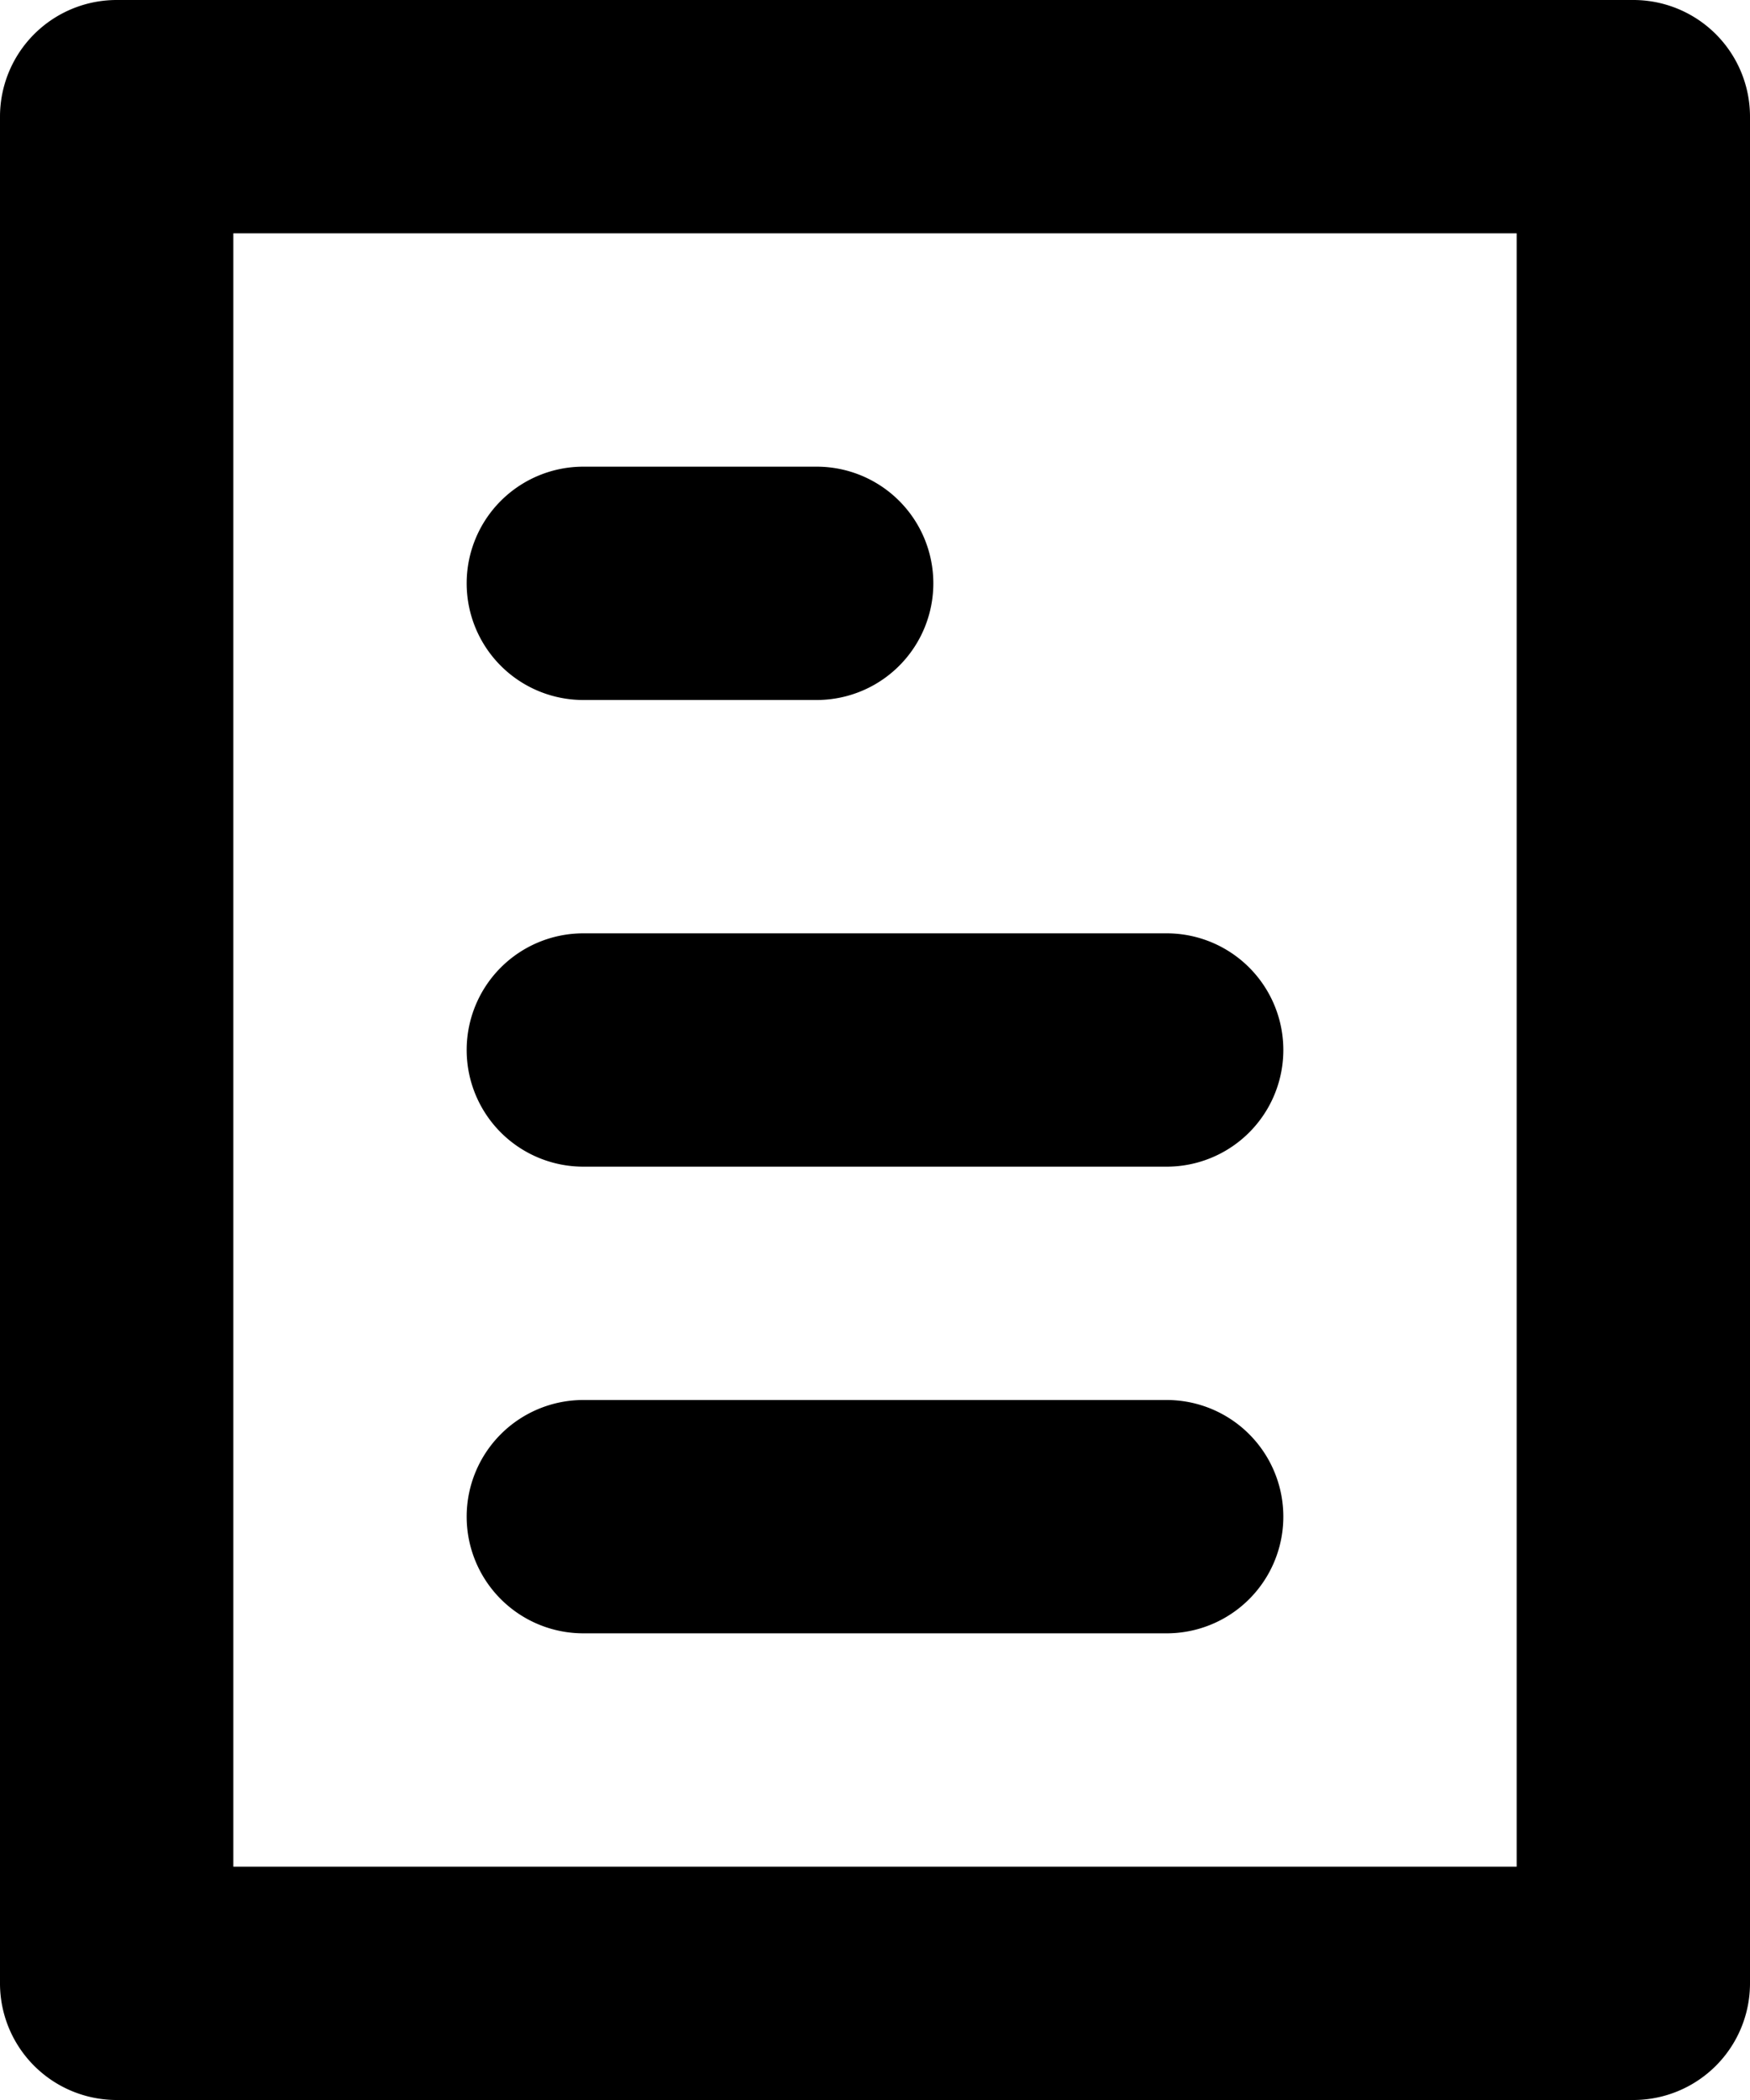 <svg id="Layer_1" data-name="Layer 1" xmlns="http://www.w3.org/2000/svg" viewBox="0 0 15 18"><path d="M13,2V16H2V2H13m1-2H1A1,1,0,0,0,0,1V17a1,1,0,0,0,1,1H14a1,1,0,0,0,1-1V1a1,1,0,0,0-1-1h0Z" transform="translate(0 0)"/><path d="M11,9a1,1,0,0,1-1,1H5A1,1,0,0,1,4,9H4A1,1,0,0,1,5,8h5a1,1,0,0,1,1,1h0Z" transform="translate(0 0)"/><path d="M8,5A1,1,0,0,1,7,6H5A1,1,0,0,1,4,5H4A1,1,0,0,1,5,4H7A1,1,0,0,1,8,5H8Z" transform="translate(0 0)"/><path d="M11,13a1,1,0,0,1-1,1H5a1,1,0,0,1-1-1H4a1,1,0,0,1,1-1h5a1,1,0,0,1,1,1h0Z" transform="translate(0 0)"/></svg>
